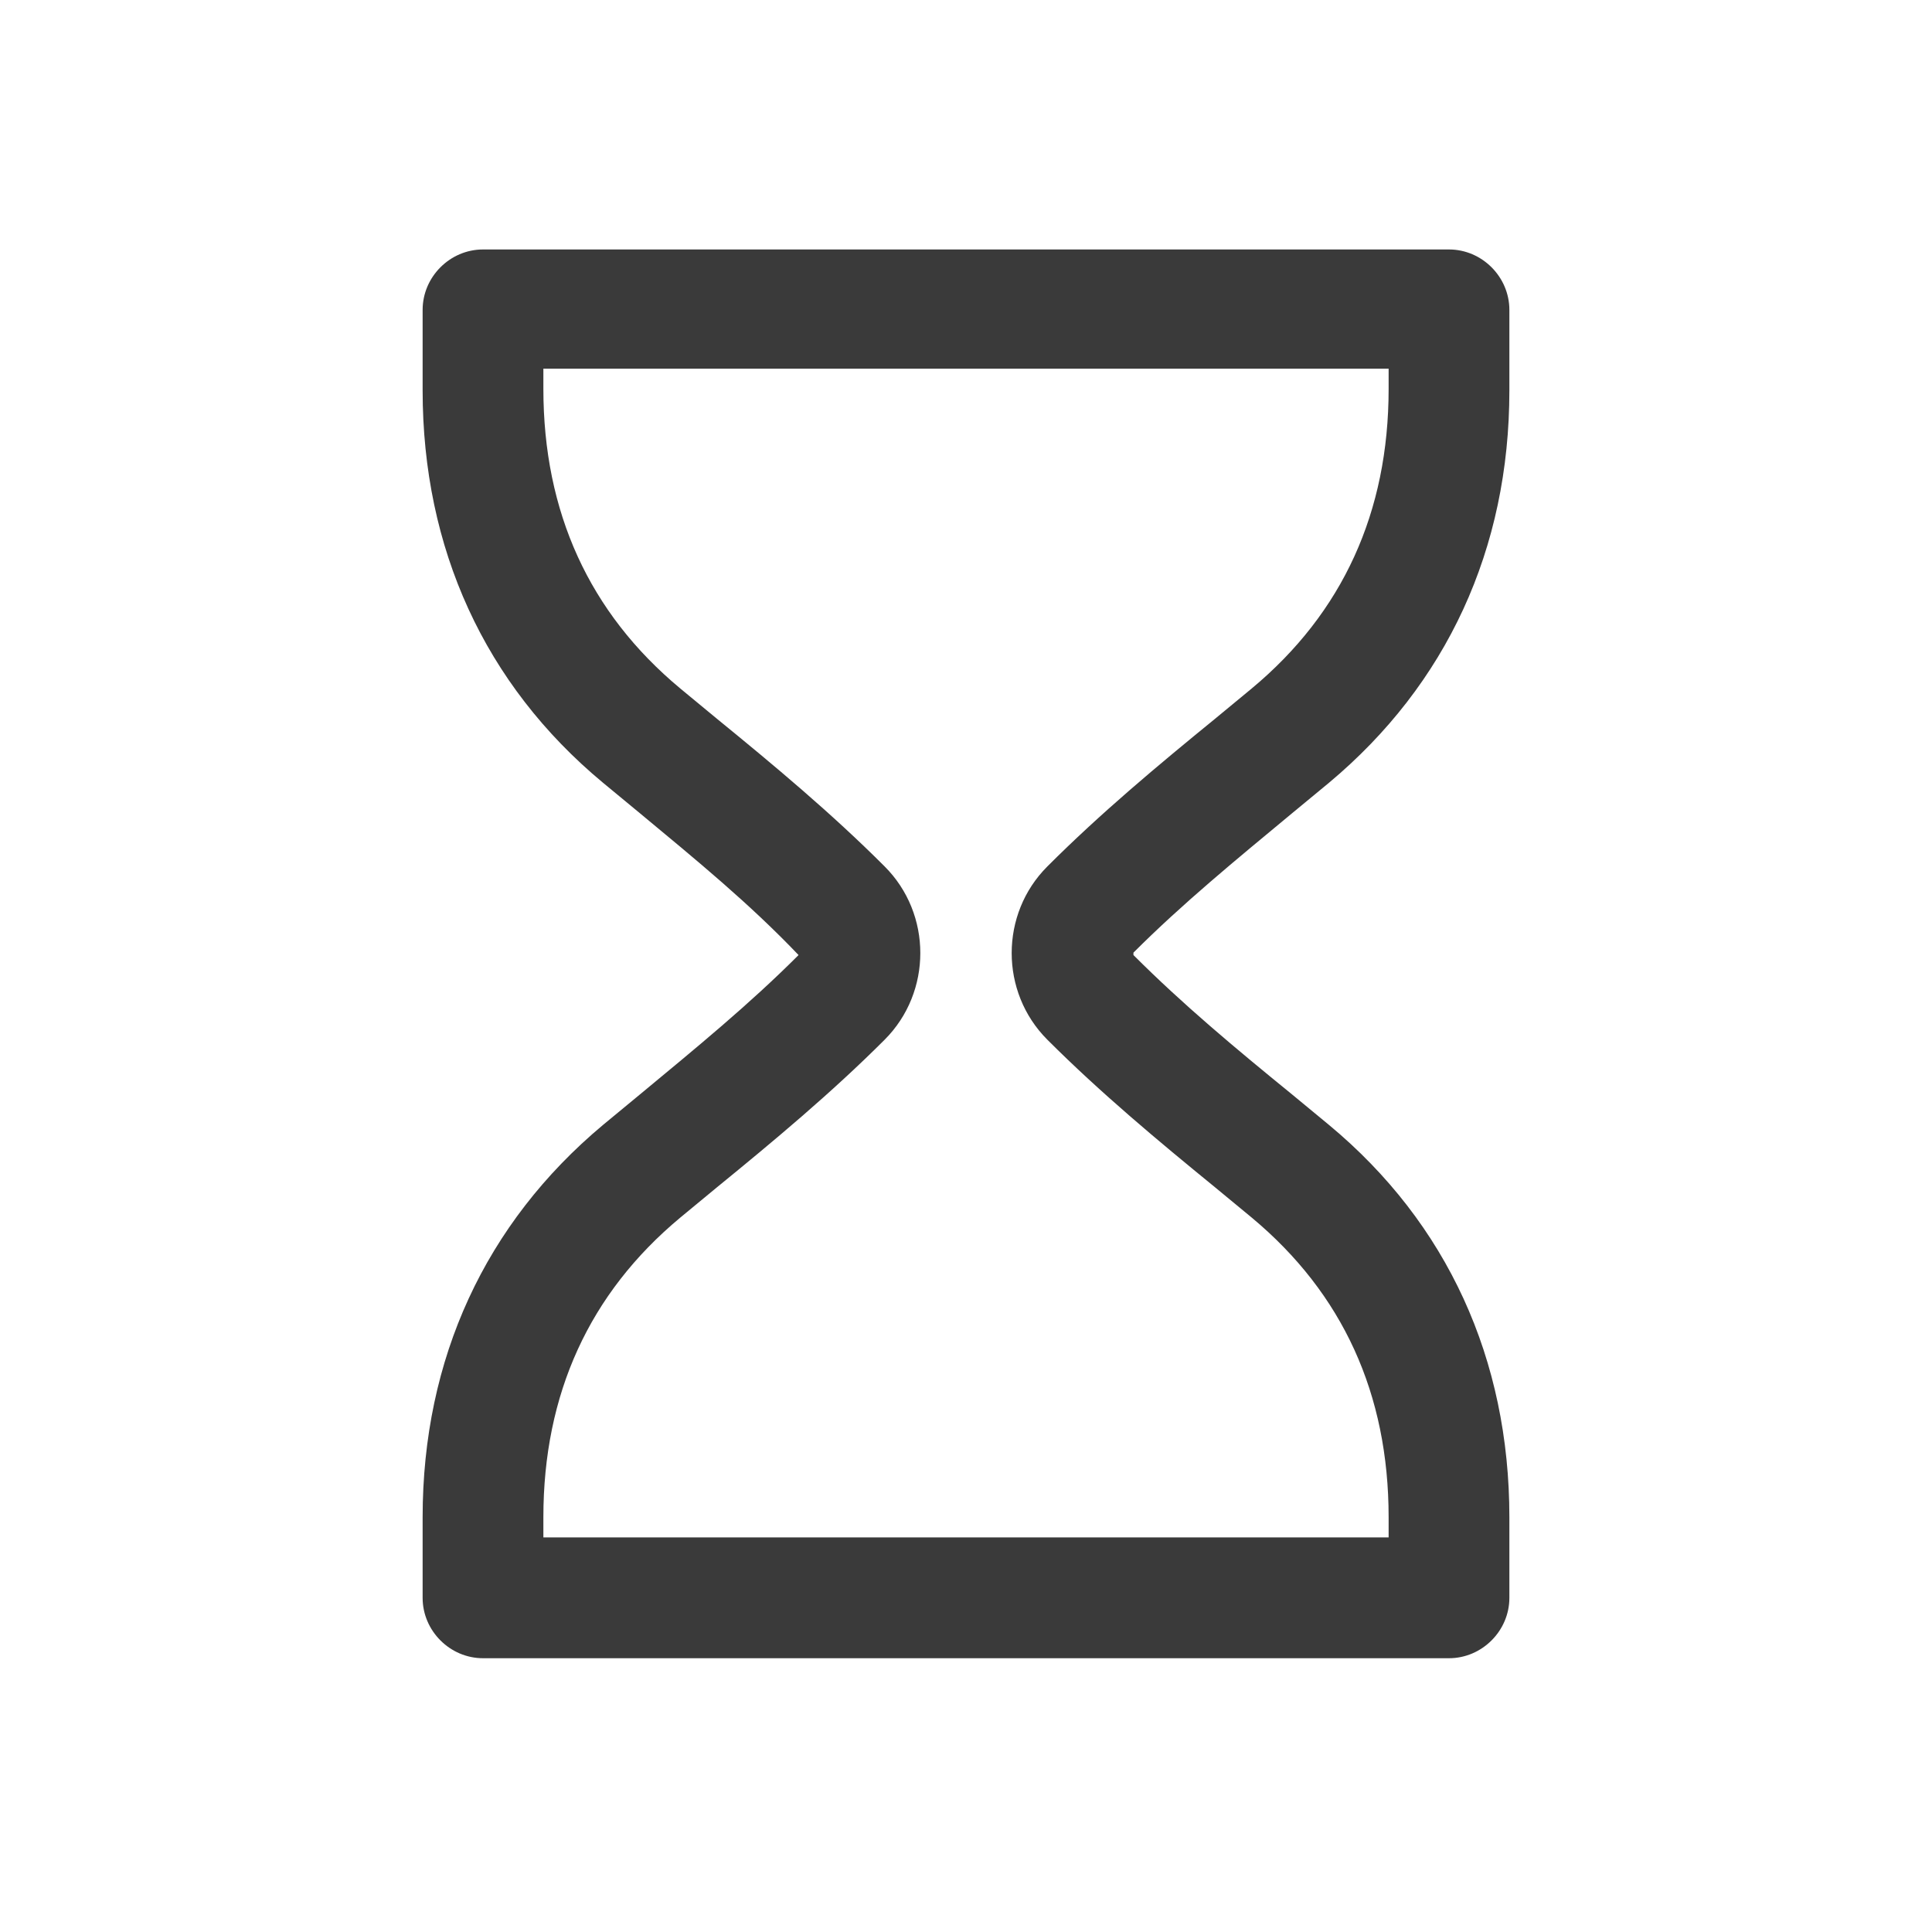 <svg width="24" height="24" viewBox="0 0 24 24" fill="none" xmlns="http://www.w3.org/2000/svg">
<path d="M18 20.599H6C5.59 20.599 5.25 20.259 5.25 19.849V18.848C5.25 16.877 6.03 15.196 7.49 13.975L7.95 13.595C8.65 13.015 9.31 12.475 9.92 11.864C9.31 11.224 8.65 10.684 7.95 10.103L7.49 9.723C6.02 8.502 5.25 6.811 5.25 4.85V3.85C5.25 3.439 5.59 3.099 6 3.099H18C18.41 3.099 18.75 3.439 18.75 3.85V4.85C18.75 6.821 17.97 8.502 16.51 9.723L16.05 10.103C15.35 10.684 14.69 11.224 14.08 11.834C14.08 11.834 14.08 11.854 14.08 11.864C14.69 12.475 15.35 13.025 16.05 13.595L16.51 13.975C17.98 15.196 18.75 16.887 18.75 18.848V19.849C18.75 20.259 18.41 20.599 18 20.599ZM6.75 19.098H17.25V18.848C17.25 17.317 16.68 16.067 15.55 15.126L15.09 14.746C14.39 14.175 13.67 13.575 13.01 12.915C12.42 12.324 12.42 11.354 13.01 10.764C13.67 10.103 14.39 9.503 15.09 8.932L15.55 8.552C16.68 7.612 17.25 6.361 17.25 4.83V4.58H6.75V4.83C6.75 6.361 7.32 7.612 8.45 8.552L8.91 8.932C9.61 9.503 10.33 10.103 10.99 10.764C11.58 11.354 11.58 12.324 10.99 12.915C10.33 13.575 9.61 14.175 8.91 14.746L8.45 15.126C7.32 16.067 6.75 17.317 6.75 18.848V19.098Z" fill="#3A3A3A"/>
</svg>
